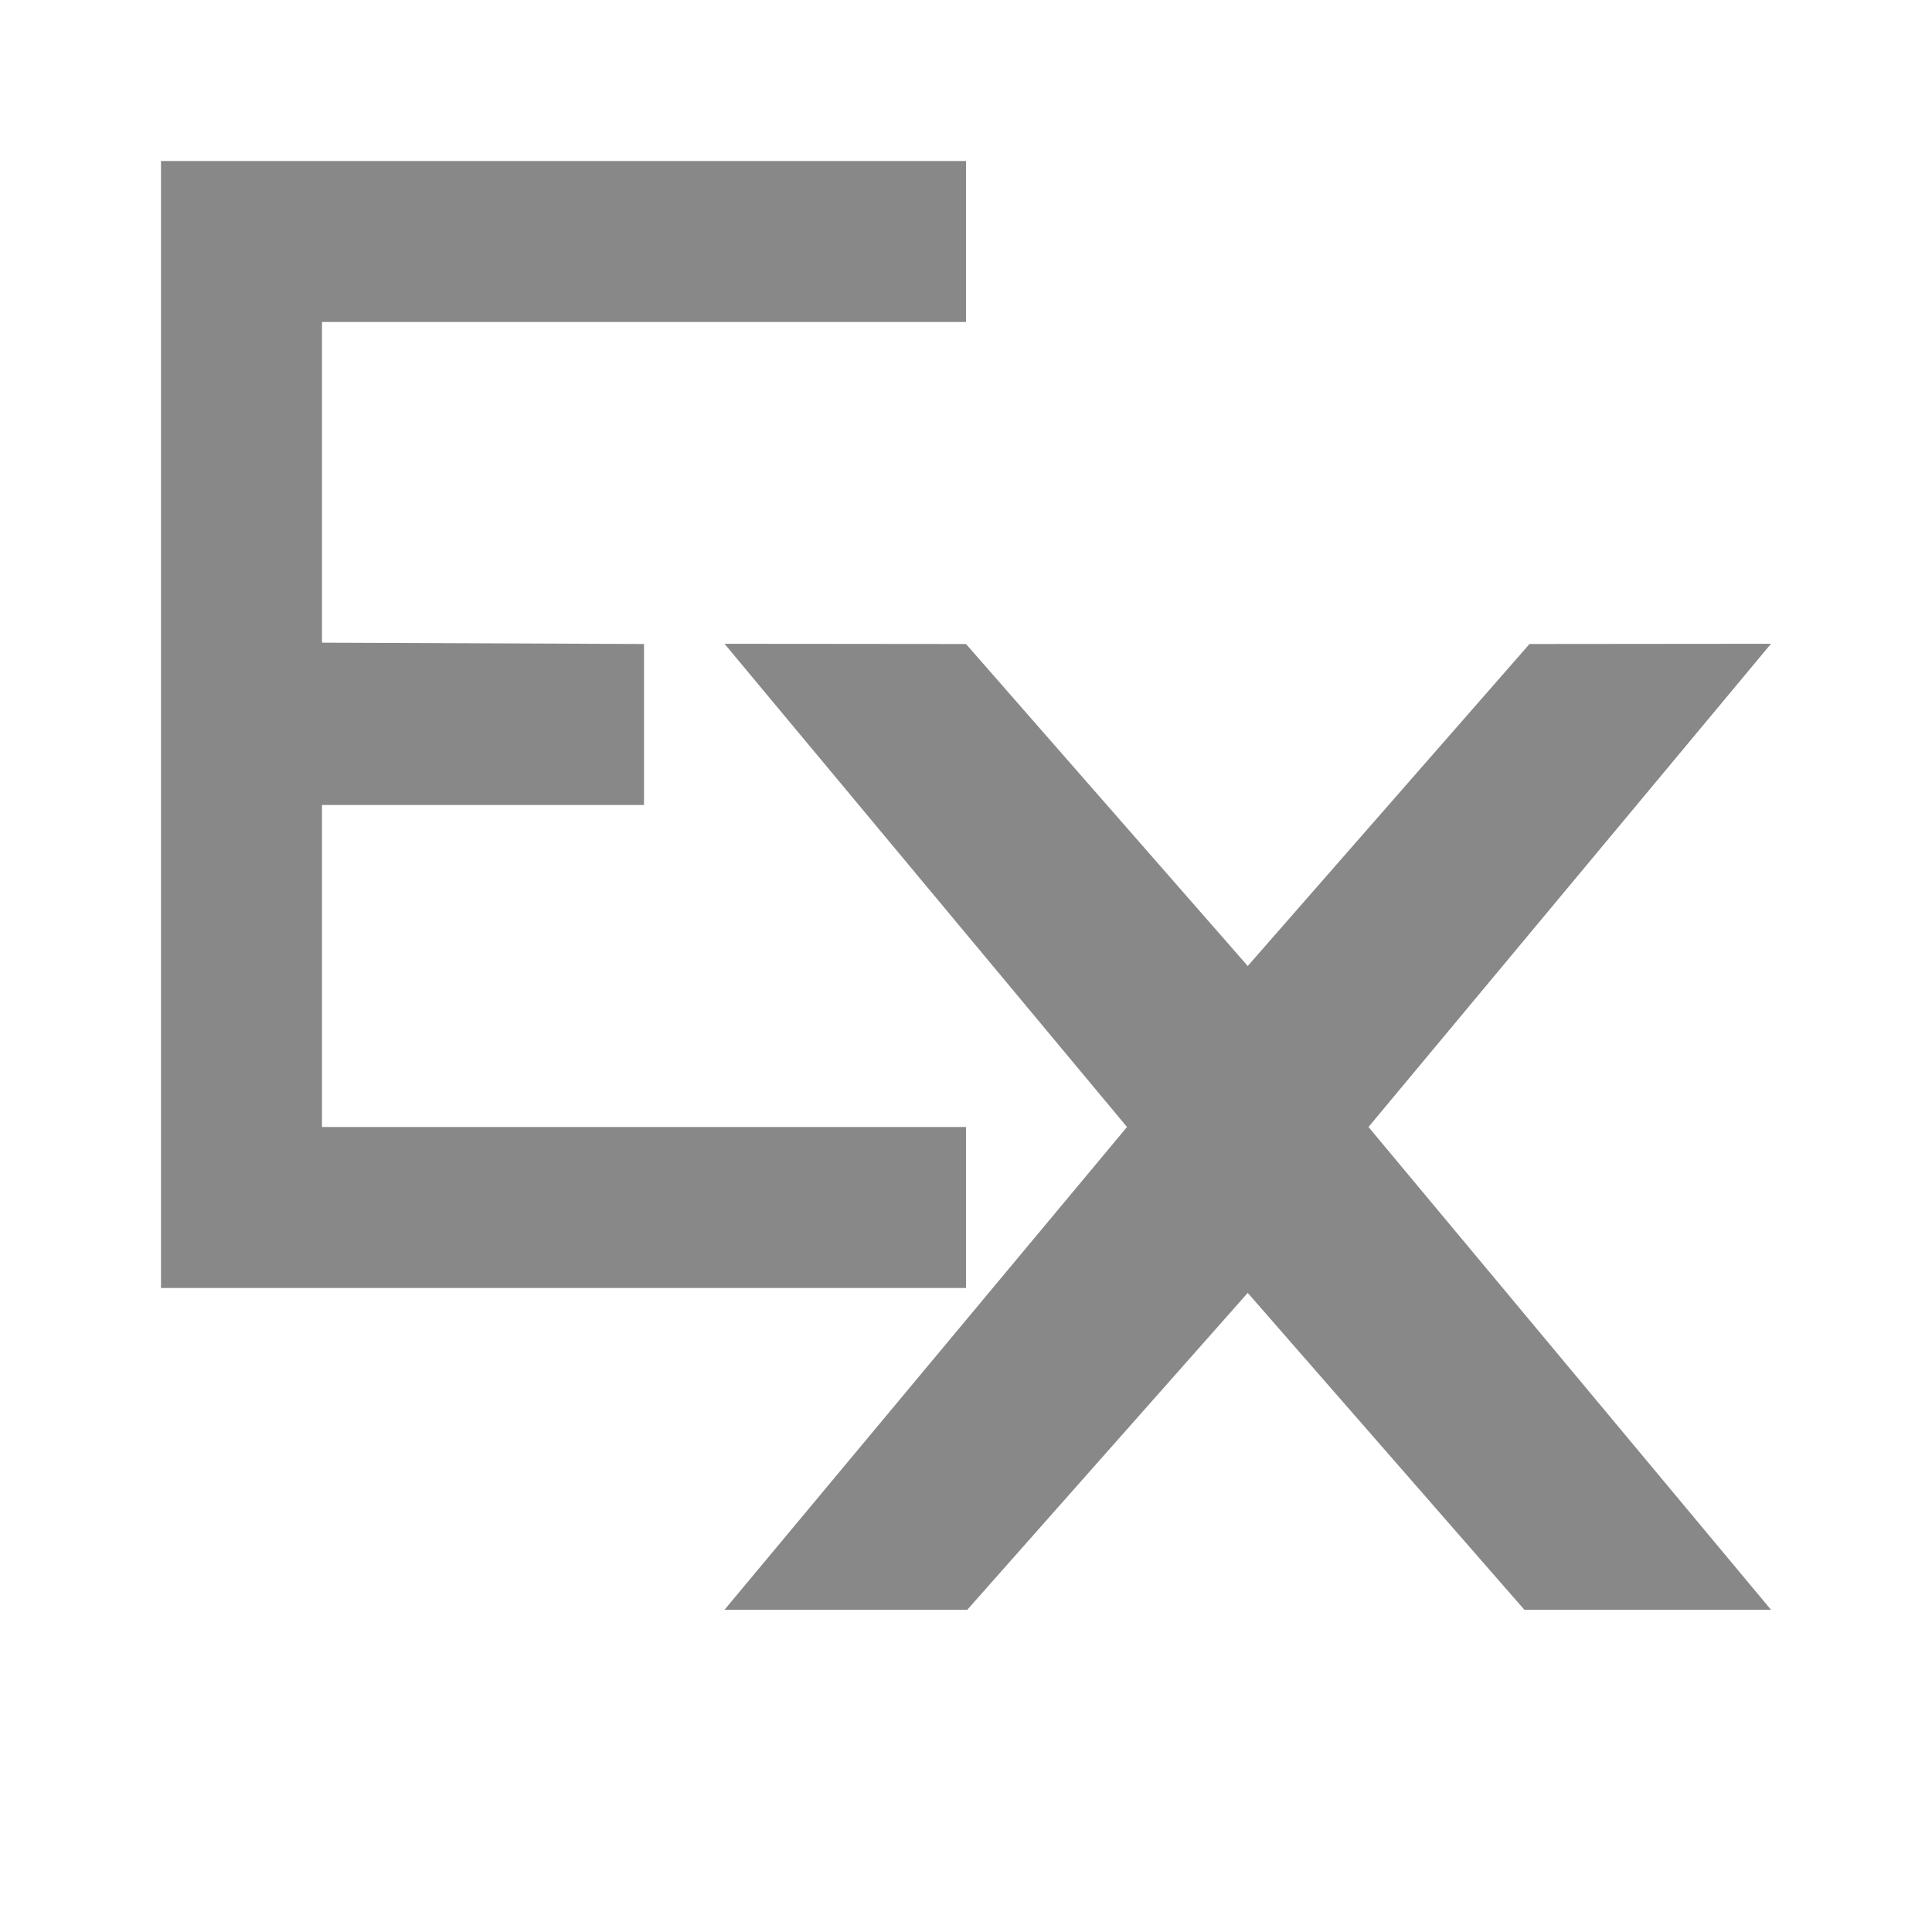 <svg version="1.1" viewBox="0 0 96 96" xmlns="http://www.w3.org/2000/svg">
 <style type="text/css">.Fix{fill:#888;}</style>
 <path class="Fix" d="m8 64h40v-8h-32v-16h16v-8l-16-0.066v-15.934h32v-8h-40z"/>
 <path class="Fix" d="m88 31.989-20 24.011 20 23.989h-12.254l-13.746-15.746-13.937 15.746h-12.063l20-23.989-20-24.011 12 0.011 14 16 14-16z"/>
</svg>
